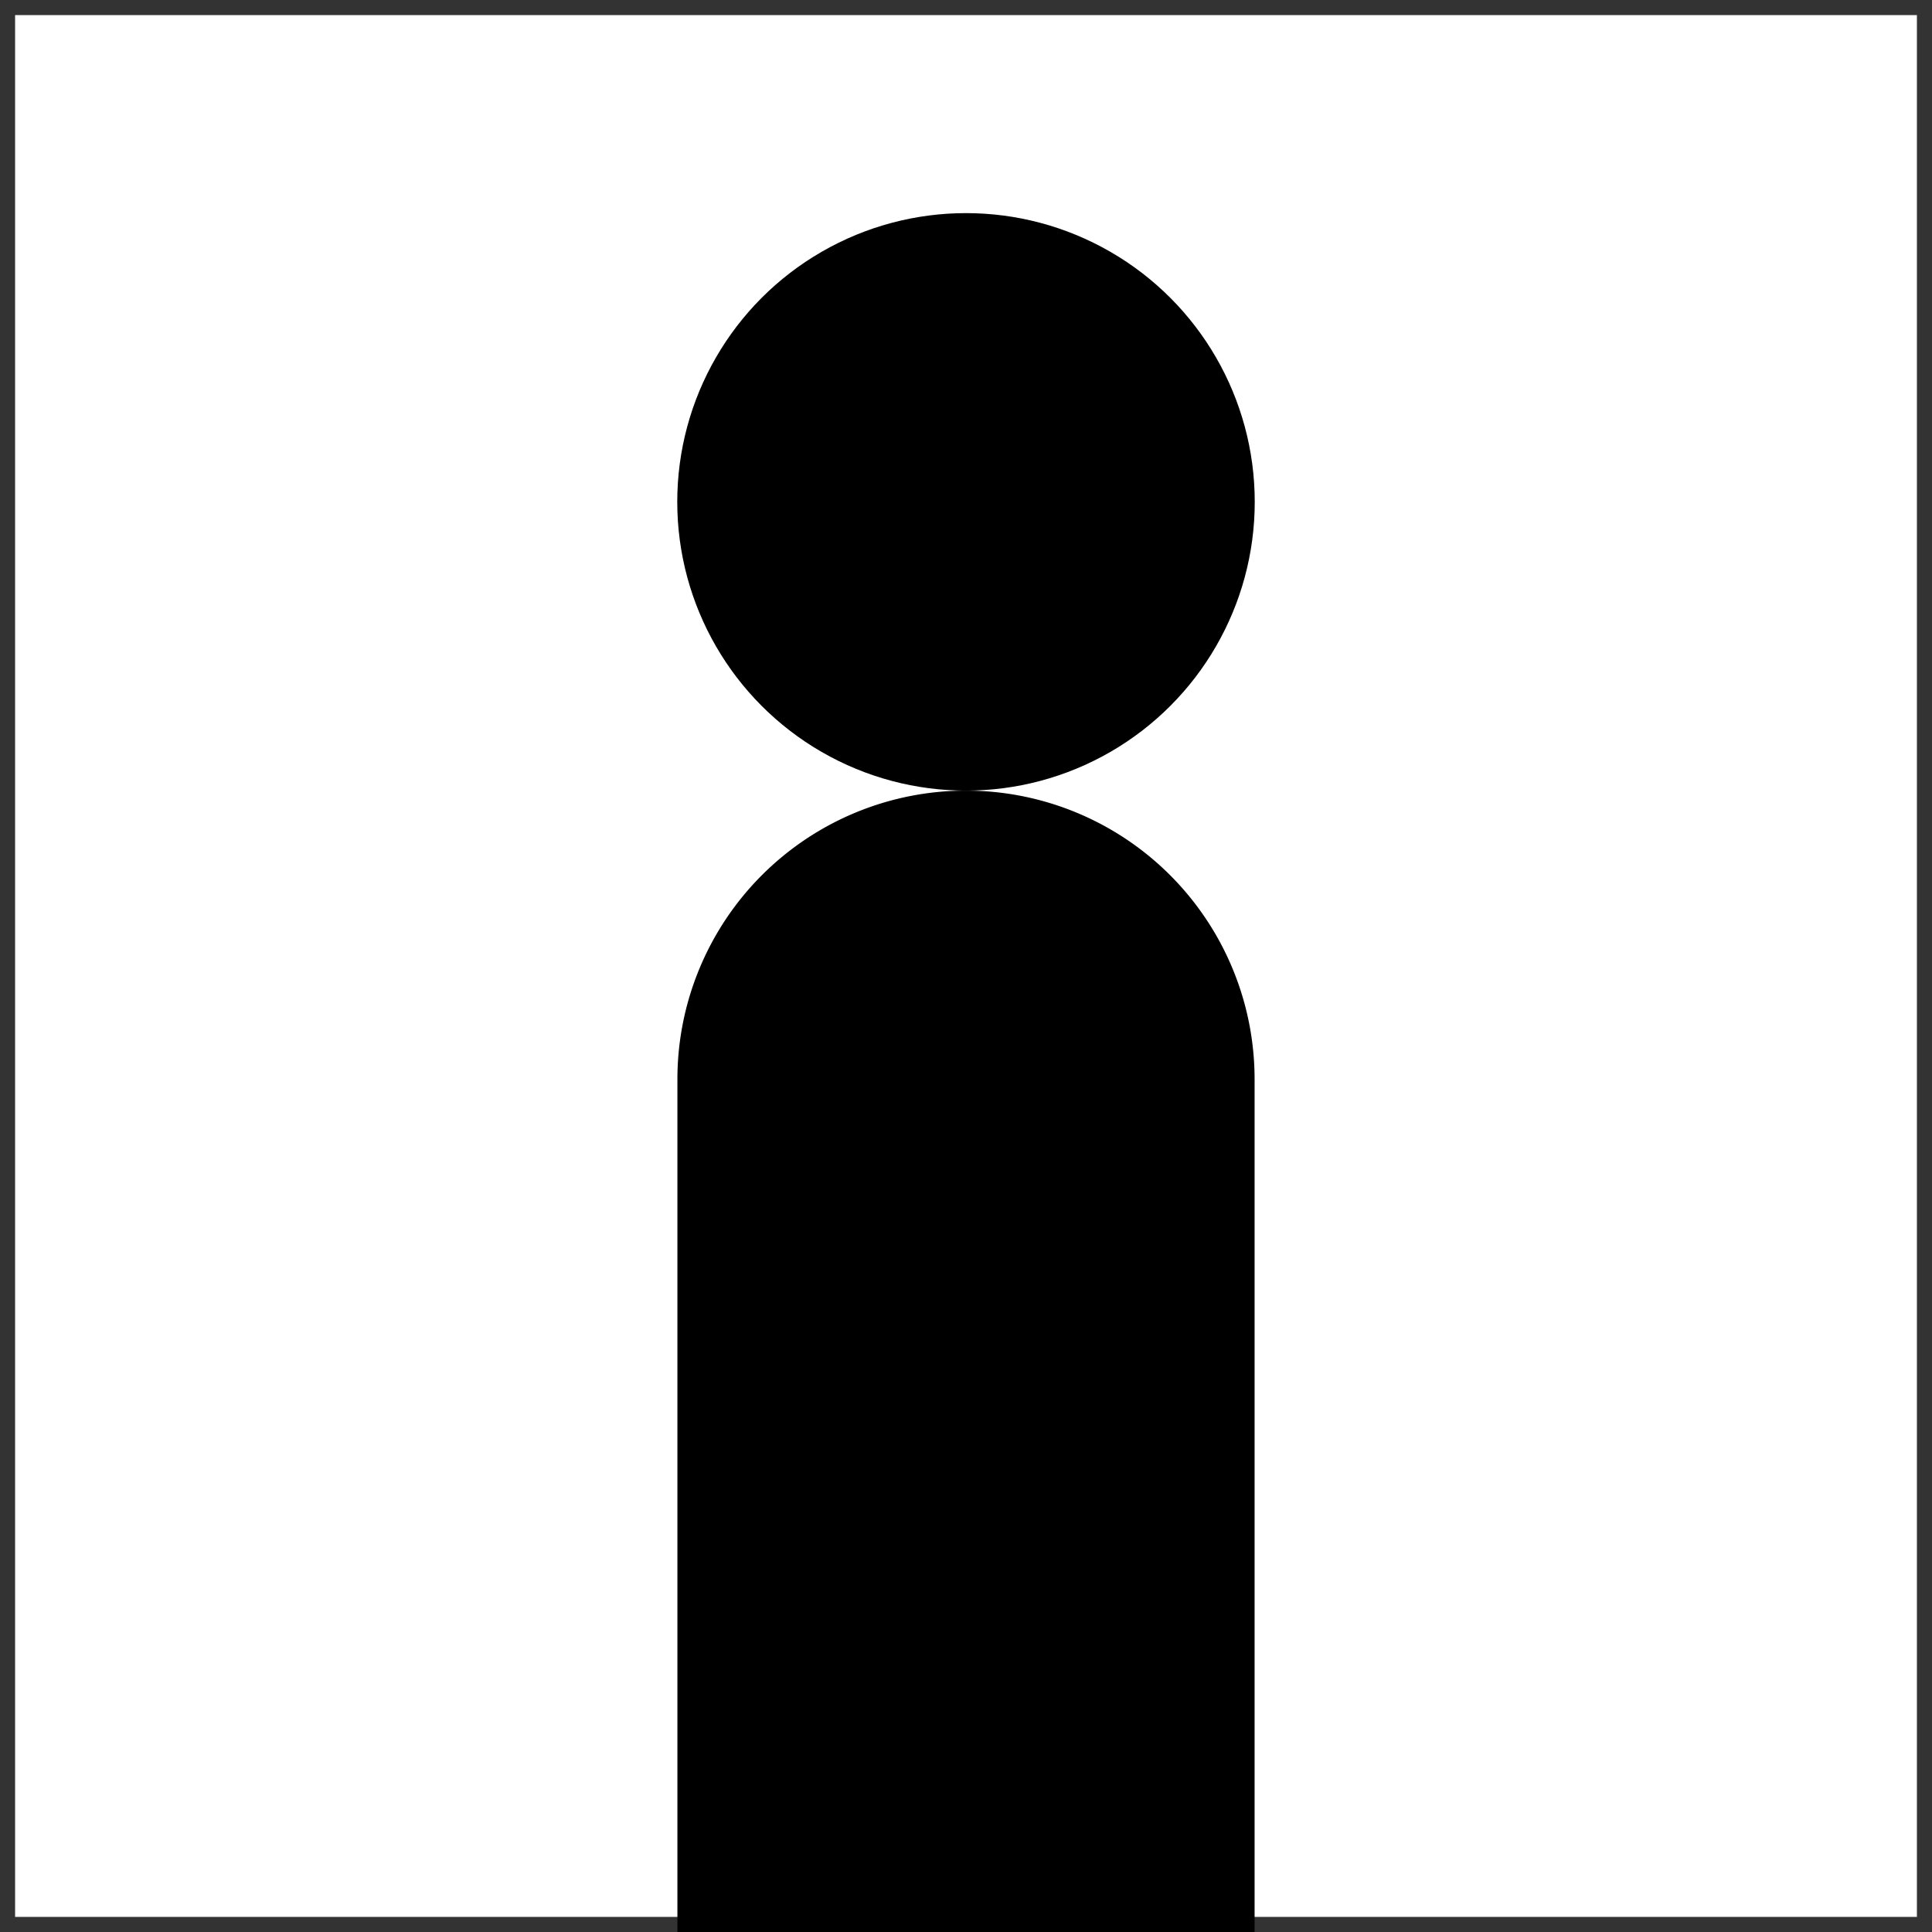 <svg id="图层_2" data-name="图层 2" xmlns="http://www.w3.org/2000/svg" viewBox="0 0 128 128"><defs><style>.cls-t2p7p2wg{fill:#333;}.cls-inj9pqy94fy6r24{fill:none;stroke:#333;stroke-linejoin:round;}.cls-ddot98im{opacity:0.16;}</style></defs><g id="运行水电厂"><path class="cls-t2p7p2wg" d="M127,1V127H1V1H127m1-1H0V128H128V0Z"/><circle class="cls-34fy6r24" cx="64" cy="33.25" r="19.13"/><path class="cls-34fy6r24" d="M44.88,128V71.5A19.12,19.12,0,0,1,64,52.38h0A19.12,19.12,0,0,1,83.12,71.5V128"/><g class="cls-ddot98im"></g></g></svg>